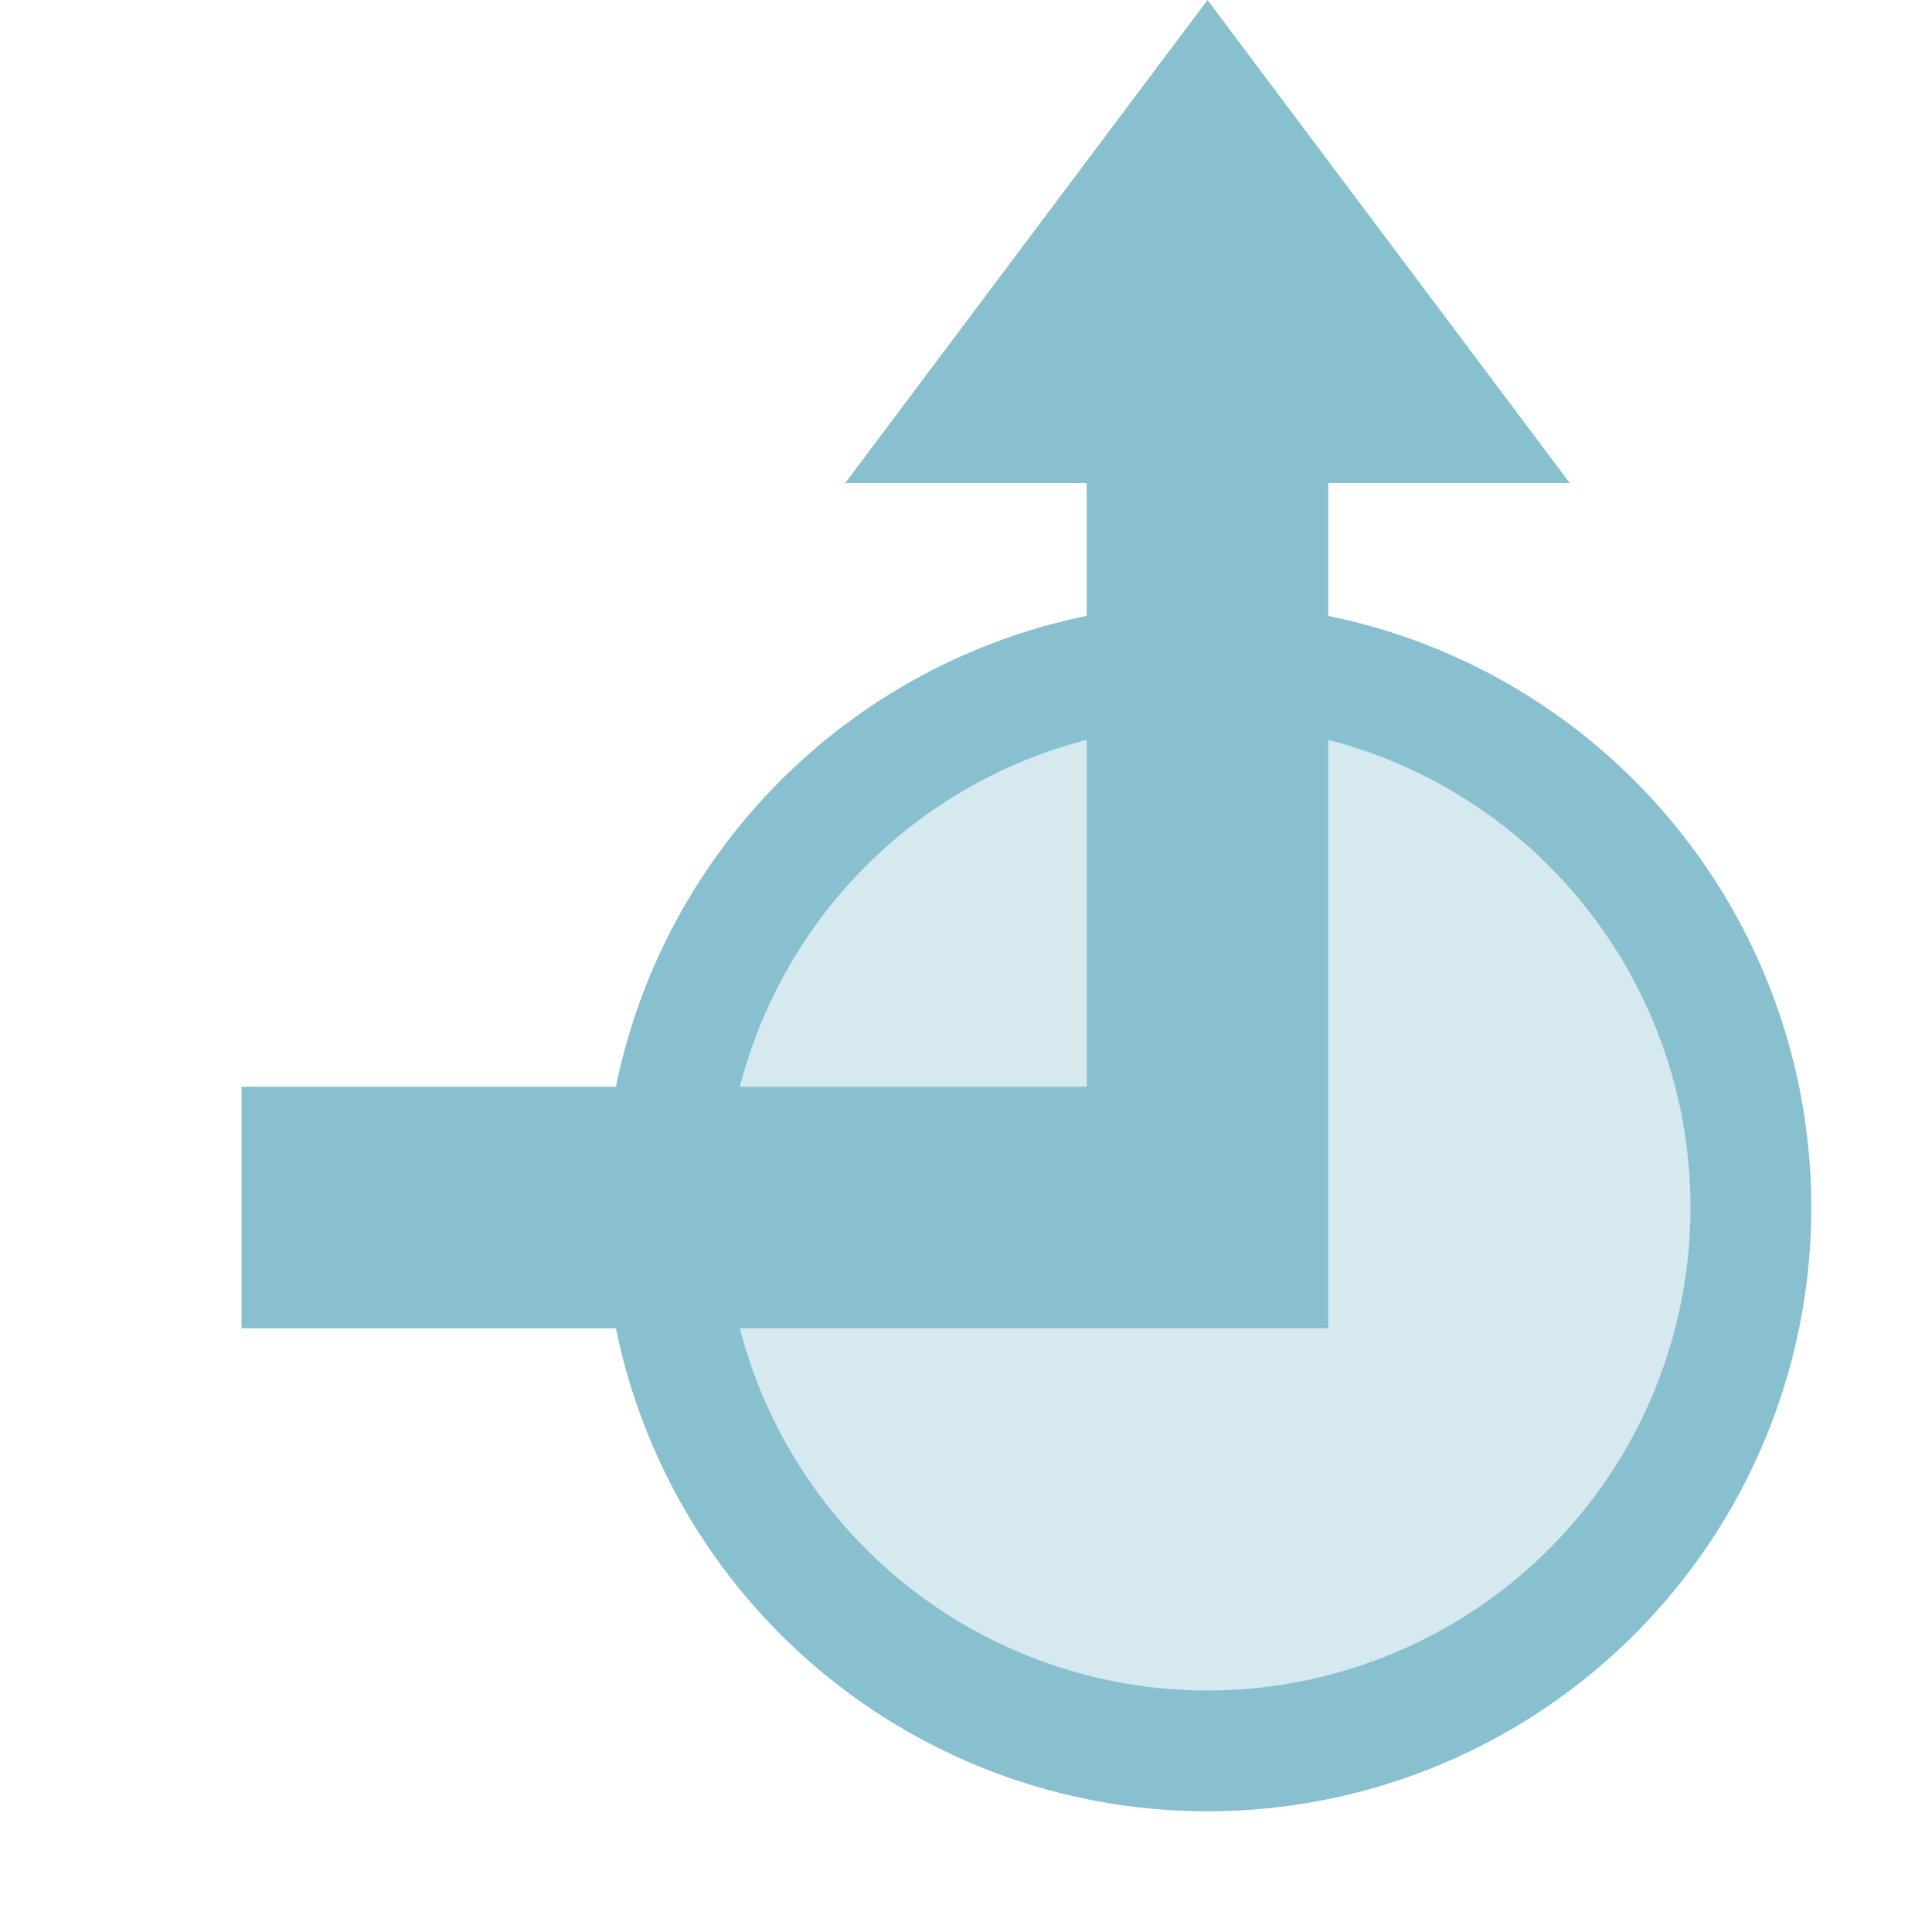 <svg xmlns="http://www.w3.org/2000/svg" width="16" height="16" version="1.1">
 <defs>
  <style id="current-color-scheme" type="text/css">
   .ColorScheme-Text { color:#88c0d0; } .ColorScheme-Highlight { color:#4285f4; } .ColorScheme-NeutralText { color:#ff9800; } .ColorScheme-PositiveText { color:#4caf50; } .ColorScheme-NegativeText { color:#f44336; }
  </style>
 </defs>
 <path style="opacity:.35;fill:currentColor" class="ColorScheme-Text" d="M 15,10 A 5,5 0 0 1 10,15 5,5 0 0 1 5,10 5,5 0 0 1 10,5 5,5 0 0 1 15,10 Z"/>
 <path style="fill:currentColor" class="ColorScheme-Text" d="M 10 5 A 5 5 0 0 0 5 10 A 5 5 0 0 0 10 15 A 5 5 0 0 0 15 10 A 5 5 0 0 0 10 5 z M 10 6 A 4 4 0 0 1 14 10 A 4 4 0 0 1 10 14 A 4 4 0 0 1 6 10 A 4 4 0 0 1 10 6 z"/>
 <path style="fill:currentColor" class="ColorScheme-Text" d="M 10,0 7,4 H 9 V 9 H 2 V 11 H 11 V 4 H 13 Z"/>
</svg>
